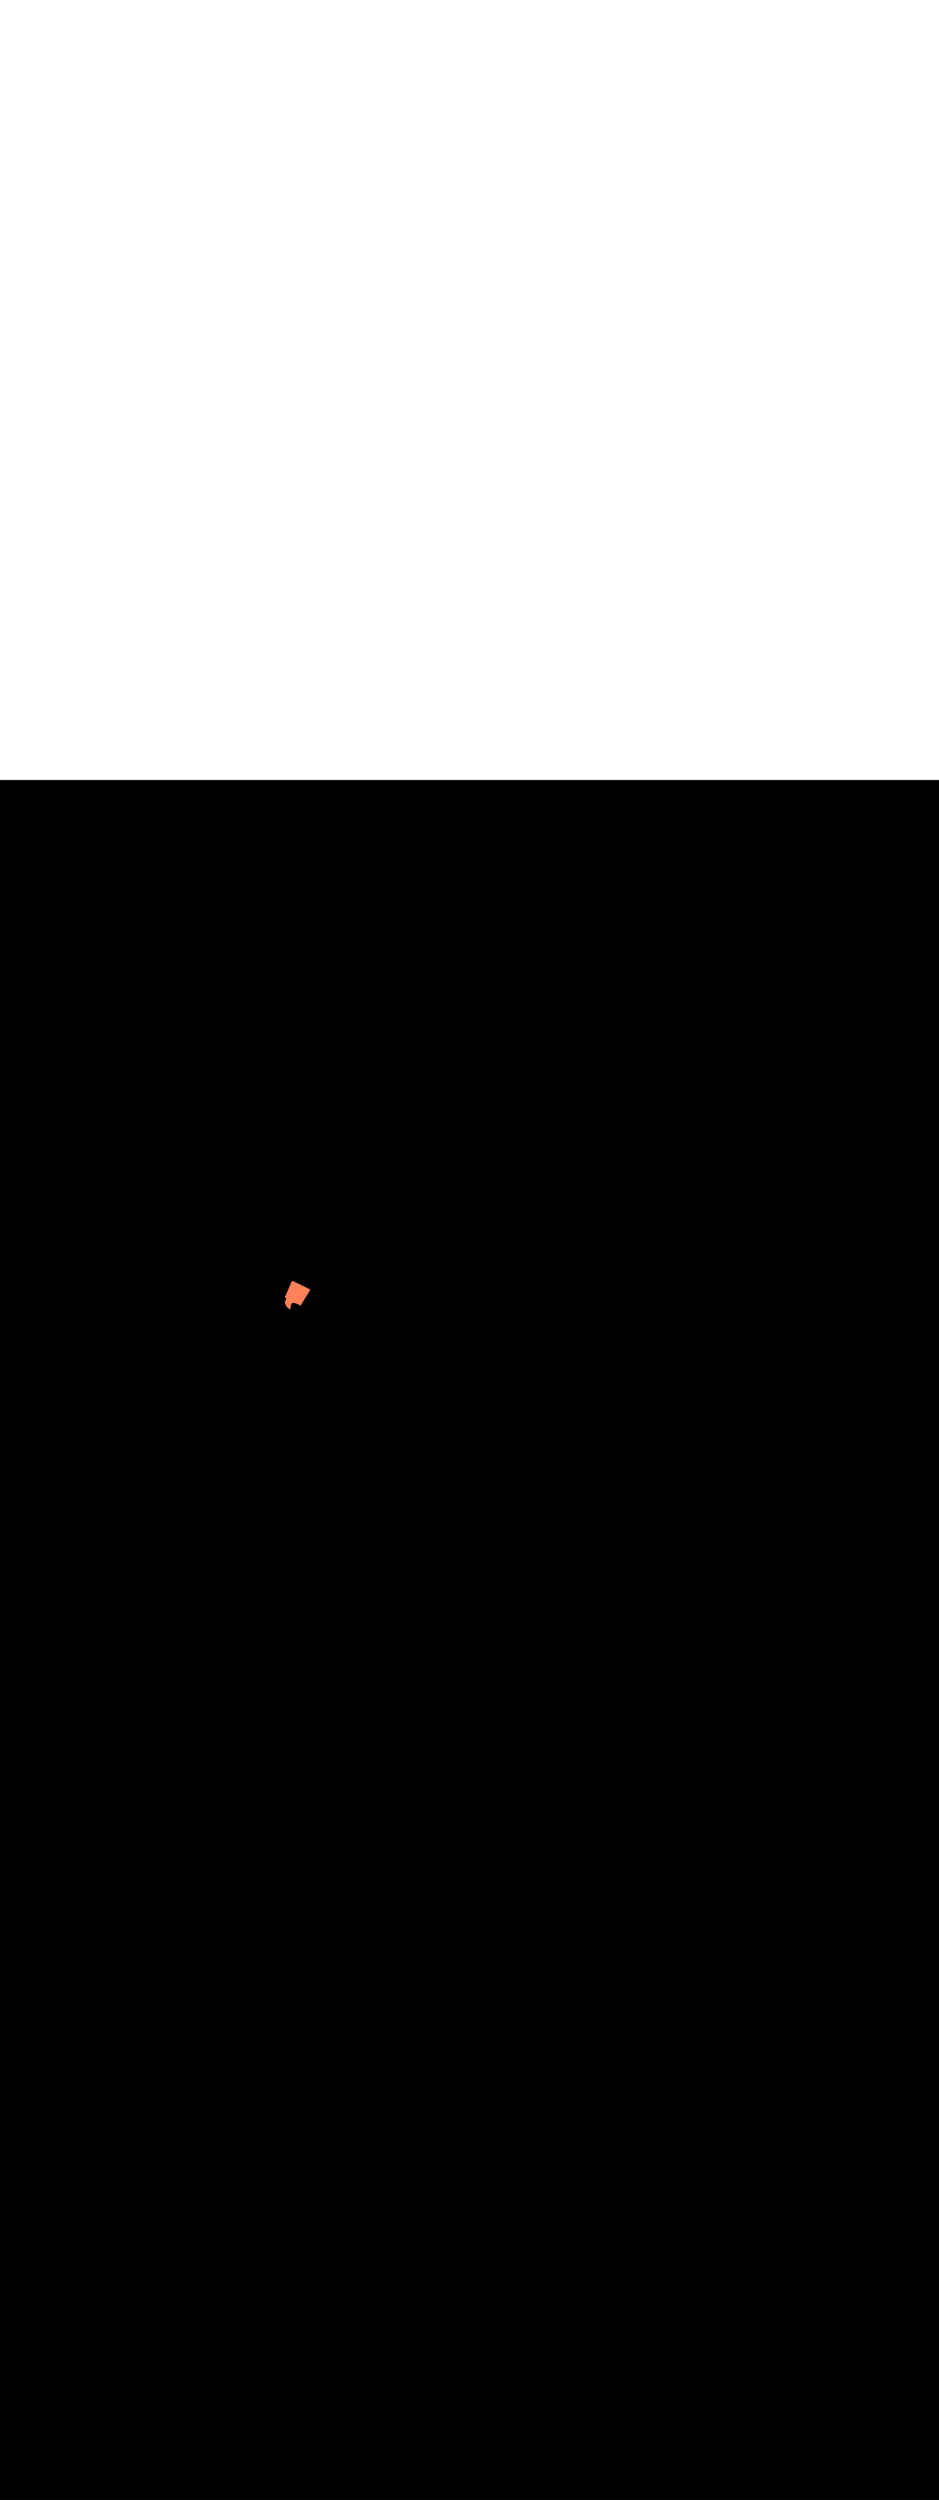 <svg:svg xmlns:svg="http://www.w3.org/2000/svg" version="1.1" id="Layer_1" x="0px" y="0px" viewBox="0 0 500 500" style="width: 188px;" xml:space="preserve" data-imageid="dog-walking-79-12053" imageName="Dog Walking" class="illustrations_image"><svg:rect x="0" y="0" width="100%" height="100%" fill="black" /><svg:g id="highlighted-segment"><svg:style type="text/css" style="" /><svg:style type="text/css" style="">
	.st0_dog-walking-79-12053{fill:#96CF40;}
	.st1_dog-walking-79-12053{fill:#68E1FD;}
	.st2_dog-walking-79-12053{opacity:0.76;fill:#FFFFFF;enable-background:new    ;}
	.st3_dog-walking-79-12053{opacity:0.68;fill:url(#SVGID_1_);enable-background:new    ;}
	.st4_dog-walking-79-12053{opacity:0.68;fill:url(#SVGID_00000163067432278039710290000013117433382973896857_);enable-background:new    ;}
	.st5_dog-walking-79-12053{opacity:0.68;fill:url(#SVGID_00000100359026383995393210000006329908444153720194_);enable-background:new    ;}
	.st6_dog-walking-79-12053{opacity:0.68;fill:url(#SVGID_00000009590651224818453510000012520221678495179399_);enable-background:new    ;}
	.st7_dog-walking-79-12053{opacity:0.68;fill:url(#SVGID_00000034048284832784675140000010535632714719733639_);enable-background:new    ;}
	.st8_dog-walking-79-12053{opacity:0.68;fill:url(#SVGID_00000135674646276591115840000005288573322134846362_);enable-background:new    ;}
	.st9_dog-walking-79-12053{opacity:0.68;fill:url(#SVGID_00000086674995693208269040000000997927147159073667_);enable-background:new    ;}
	.st10_dog-walking-79-12053{fill:#3E3E4A;}
	.st11_dog-walking-79-12053{fill:#FFFFFF;}
	.st12_dog-walking-79-12053{opacity:0.4;fill:#3E3E4A;enable-background:new    ;}
	.st13_dog-walking-79-12053{fill:#55555F;}
	.st14_dog-walking-79-12053{fill:#DB5531;}
	.st15_dog-walking-79-12053{fill:#2C9135;}
	.st16_dog-walking-79-12053{opacity:0.4;fill:#111224;enable-background:new    ;}
	.st17_dog-walking-79-12053{fill:#FF815A;}
	.st18_dog-walking-79-12053{fill:#111224;}
	.st19_dog-walking-79-12053{fill:#F877AF;}
	.st20_dog-walking-79-12053{opacity:0.68;fill:#111224;enable-background:new    ;}
</svg:style><svg:path class="st17_dog-walking-79-12053" d="M 160.078 279.421 L 160.215 279.203 L 160.284 279.094 L 160.352 278.985 L 160.421 278.875 L 160.49 278.766 L 160.558 278.657 L 160.627 278.548 L 160.696 278.439 L 160.765 278.33 L 160.833 278.221 L 160.902 278.112 L 160.971 278.003 L 161.039 277.894 L 161.108 277.785 L 161.245 277.566 L 161.314 277.457 L 161.383 277.348 L 161.451 277.239 L 161.52 277.13 L 161.589 277.021 L 161.657 276.912 L 161.726 276.803 L 161.795 276.694 L 161.864 276.585 L 161.932 276.475 L 162.001 276.366 L 162.138 276.148 L 162.207 276.039 L 162.276 275.93 L 162.344 275.821 L 162.413 275.712 L 162.482 275.603 L 162.55 275.494 L 162.619 275.385 L 162.688 275.275 L 162.756 275.166 L 162.825 275.057 L 162.894 274.948 L 162.963 274.839 L 163.031 274.73 L 163.169 274.512 L 163.237 274.403 L 163.306 274.294 L 163.375 274.185 L 163.443 274.075 L 163.512 273.966 L 163.581 273.857 L 163.649 273.748 L 163.718 273.639 L 163.787 273.53 L 163.855 273.421 L 163.924 273.312 L 164.062 273.094 L 164.13 272.985 L 164.199 272.875 L 164.268 272.766 L 164.336 272.657 L 164.405 272.548 L 164.474 272.439 L 164.542 272.33 L 164.611 272.221 L 164.68 272.112 L 164.748 272.003 L 164.817 271.894 L 164.886 271.785 L 164.954 271.675 L 165.023 271.566 L 165.047 271.523 L 165.067 271.478 L 165.082 271.431 L 165.093 271.383 L 165.099 271.334 L 165.1 271.285 L 165.096 271.236 L 165.087 271.187 L 165.074 271.14 L 165.055 271.094 L 165.033 271.05 L 165.006 271.008 L 164.975 270.97 L 164.941 270.934 L 164.903 270.903 L 164.863 270.875 L 164.82 270.851 L 156.02 266.551 L 155.973 266.531 L 155.925 266.516 L 155.875 266.506 L 155.825 266.501 L 155.775 266.501 L 155.725 266.506 L 155.675 266.516 L 155.627 266.531 L 155.58 266.551 L 155.536 266.575 L 155.495 266.604 L 155.456 266.637 L 155.422 266.673 L 155.391 266.713 L 155.364 266.756 L 155.341 266.801 L 155.292 266.915 L 155.242 267.029 L 155.193 267.144 L 155.143 267.258 L 155.094 267.372 L 155.044 267.486 L 154.995 267.6 L 154.945 267.714 L 154.896 267.828 L 154.846 267.942 L 154.797 268.057 L 154.747 268.171 L 154.698 268.285 L 154.648 268.399 L 154.599 268.513 L 154.549 268.627 L 154.5 268.741 L 154.45 268.856 L 154.401 268.97 L 154.351 269.084 L 154.302 269.198 L 154.252 269.312 L 154.203 269.426 L 154.153 269.54 L 154.104 269.655 L 154.054 269.769 L 154.005 269.883 L 153.955 269.997 L 153.906 270.111 L 153.856 270.225 L 153.807 270.339 L 153.757 270.454 L 153.708 270.568 L 153.658 270.682 L 153.609 270.796 L 153.559 270.91 L 153.51 271.024 L 153.46 271.138 L 153.411 271.253 L 153.361 271.367 L 153.312 271.481 L 153.262 271.595 L 153.213 271.709 L 153.163 271.823 L 153.114 271.937 L 153.065 272.052 L 153.015 272.166 L 152.966 272.28 L 152.916 272.394 L 152.867 272.508 L 152.817 272.622 L 152.768 272.736 L 152.718 272.851 L 152.669 272.965 L 152.619 273.079 L 152.57 273.193 L 152.52 273.307 L 152.471 273.421 L 152.421 273.535 L 152.372 273.65 L 152.322 273.764 L 152.273 273.878 L 152.223 273.992 L 152.174 274.106 L 152.124 274.22 L 152.075 274.334 L 152.025 274.449 L 151.976 274.563 L 151.926 274.677 L 151.877 274.791 L 151.827 274.905 L 151.778 275.019 L 151.728 275.133 L 151.679 275.248 L 151.651 275.311 L 151.652 275.311 L 151.675 275.314 L 151.681 275.315 L 151.704 275.318 L 151.71 275.319 L 151.732 275.323 L 151.739 275.324 L 151.76 275.328 L 151.767 275.329 L 151.788 275.333 L 151.795 275.334 L 151.815 275.338 L 151.823 275.34 L 151.842 275.344 L 151.851 275.346 L 151.869 275.35 L 151.878 275.353 L 151.896 275.357 L 151.906 275.36 L 151.923 275.365 L 151.934 275.368 L 151.95 275.373 L 151.962 275.377 L 151.977 275.382 L 151.991 275.386 L 152.005 275.392 L 152.02 275.398 L 152.033 275.403 L 152.051 275.41 L 152.062 275.416 L 152.082 275.425 L 152.093 275.431 L 152.116 275.443 L 152.126 275.449 L 152.151 275.464 L 152.16 275.47 L 152.189 275.491 L 152.197 275.497 L 152.229 275.524 L 152.236 275.53 L 152.236 275.53 L 152.238 275.532 L 152.272 275.566 L 152.278 275.573 L 152.312 275.615 L 152.317 275.622 L 152.344 275.665 L 152.349 275.672 L 152.37 275.714 L 152.374 275.723 L 152.39 275.763 L 152.394 275.772 L 152.405 275.81 L 152.408 275.819 L 152.416 275.854 L 152.418 275.864 L 152.423 275.895 L 152.424 275.906 L 152.427 275.934 L 152.428 275.945 L 152.429 275.971 L 152.429 275.982 L 152.429 276.005 L 152.428 276.017 L 152.428 276.038 L 152.427 276.051 L 152.425 276.069 L 152.424 276.082 L 152.422 276.099 L 152.42 276.112 L 152.418 276.127 L 152.415 276.141 L 152.413 276.155 L 152.41 276.169 L 152.407 276.181 L 152.404 276.197 L 152.401 276.208 L 152.398 276.223 L 152.395 276.233 L 152.391 276.249 L 152.388 276.258 L 152.383 276.275 L 152.381 276.283 L 152.376 276.3 L 152.373 276.307 L 152.368 276.324 L 152.365 276.332 L 152.36 276.349 L 152.357 276.355 L 152.351 276.373 L 152.349 276.379 L 152.342 276.397 L 152.34 276.403 L 152.333 276.421 L 152.331 276.427 L 152.323 276.445 L 152.321 276.45 L 152.314 276.469 L 152.312 276.474 L 152.304 276.493 L 152.302 276.497 L 152.293 276.517 L 152.292 276.521 L 152.283 276.54 L 152.281 276.544 L 152.272 276.564 L 152.271 276.567 L 152.261 276.588 L 152.26 276.591 L 152.25 276.611 L 152.249 276.614 L 152.239 276.635 L 152.237 276.638 L 152.227 276.658 L 152.226 276.661 L 152.216 276.682 L 152.214 276.684 L 152.204 276.705 L 152.203 276.708 L 152.192 276.729 L 152.191 276.731 L 152.18 276.752 L 152.179 276.755 L 152.168 276.776 L 152.166 276.778 L 152.155 276.799 L 152.154 276.801 L 152.143 276.822 L 152.142 276.824 L 152.13 276.846 L 152.129 276.848 L 152.117 276.869 L 152.116 276.871 L 152.105 276.892 L 152.104 276.894 L 152.092 276.915 L 152.091 276.917 L 152.079 276.938 L 152.078 276.94 L 152.066 276.961 L 152.065 276.962 L 152.053 276.984 L 152.052 276.985 L 152.04 277.006 L 152.039 277.008 L 152.027 277.029 L 152.026 277.03 L 152.014 277.051 L 152.013 277.052 L 152.001 277.073 L 152 277.074 L 151.988 277.095 L 151.987 277.096 L 151.975 277.117 L 151.974 277.118 L 151.962 277.138 L 151.961 277.14 L 151.949 277.16 L 151.948 277.161 L 151.936 277.181 L 151.936 277.182 L 151.924 277.202 L 151.923 277.203 L 151.911 277.223 L 151.91 277.224 L 151.898 277.243 L 151.898 277.244 L 151.886 277.263 L 151.885 277.264 L 151.874 277.283 L 151.873 277.284 L 151.861 277.302 L 151.861 277.303 L 151.849 277.322 L 151.849 277.322 L 151.837 277.34 L 151.837 277.341 L 151.826 277.359 L 151.825 277.36 L 151.814 277.377 L 151.814 277.378 L 151.803 277.395 L 151.802 277.396 L 151.792 277.412 L 151.791 277.413 L 151.781 277.429 L 151.78 277.43 L 151.77 277.446 L 151.77 277.446 L 151.76 277.462 L 151.759 277.463 L 151.749 277.478 L 151.749 277.478 L 151.739 277.493 L 151.739 277.494 L 151.73 277.508 L 151.729 277.508 L 151.72 277.522 L 151.72 277.523 L 151.711 277.536 L 151.711 277.536 L 151.708 277.541 L 151.708 277.552 L 151.715 277.635 L 151.722 277.717 L 151.732 277.798 L 151.742 277.879 L 151.754 277.959 L 151.767 278.037 L 151.781 278.115 L 151.797 278.192 L 151.814 278.269 L 151.832 278.344 L 151.851 278.419 L 151.872 278.493 L 151.893 278.566 L 151.916 278.639 L 151.939 278.71 L 151.964 278.781 L 151.989 278.851 L 152.016 278.92 L 152.044 278.988 L 152.072 279.056 L 152.101 279.122 L 152.132 279.188 L 152.163 279.253 L 152.195 279.318 L 152.228 279.381 L 152.261 279.444 L 152.295 279.506 L 152.33 279.567 L 152.366 279.627 L 152.402 279.686 L 152.439 279.745 L 152.477 279.802 L 152.515 279.859 L 152.554 279.915 L 152.593 279.97 L 152.633 280.024 L 152.673 280.078 L 152.714 280.13 L 152.755 280.182 L 152.796 280.232 L 152.838 280.282 L 152.88 280.331 L 152.922 280.379 L 152.965 280.426 L 153.008 280.472 L 153.051 280.518 L 153.094 280.562 L 153.138 280.606 L 153.181 280.648 L 153.225 280.69 L 153.269 280.73 L 153.312 280.77 L 153.356 280.808 L 153.399 280.846 L 153.443 280.883 L 153.486 280.919 L 153.53 280.953 L 153.573 280.987 L 153.615 281.02 L 153.658 281.052 L 153.7 281.083 L 153.742 281.112 L 153.784 281.141 L 153.825 281.169 L 153.865 281.195 L 153.906 281.221 L 153.945 281.246 L 153.984 281.269 L 154.023 281.292 L 154.061 281.313 L 154.098 281.333 L 154.134 281.353 L 154.17 281.371 L 154.204 281.388 L 154.238 281.404 L 154.271 281.419 L 154.303 281.432 L 154.333 281.445 L 154.363 281.457 L 154.391 281.467 L 154.418 281.477 L 154.443 281.485 L 154.467 281.492 L 154.479 281.496 L 154.48 281.495 L 154.488 281.473 L 154.496 281.449 L 154.504 281.423 L 154.513 281.395 L 154.521 281.366 L 154.53 281.335 L 154.538 281.303 L 154.547 281.269 L 154.555 281.234 L 154.563 281.198 L 154.572 281.161 L 154.58 281.123 L 154.588 281.083 L 154.596 281.043 L 154.604 281.002 L 154.612 280.959 L 154.62 280.916 L 154.628 280.873 L 154.636 280.828 L 154.644 280.783 L 154.652 280.737 L 154.66 280.691 L 154.668 280.644 L 154.676 280.597 L 154.683 280.549 L 154.691 280.501 L 154.699 280.452 L 154.707 280.403 L 154.715 280.354 L 154.724 280.304 L 154.724 280.304 L 154.732 280.254 L 154.732 280.254 L 154.74 280.205 L 154.74 280.204 L 154.749 280.154 L 154.749 280.153 L 154.757 280.104 L 154.758 280.103 L 154.766 280.054 L 154.766 280.053 L 154.775 280.004 L 154.775 280.002 L 154.784 279.953 L 154.784 279.951 L 154.793 279.903 L 154.794 279.901 L 154.803 279.852 L 154.803 279.85 L 154.812 279.802 L 154.813 279.8 L 154.822 279.752 L 154.823 279.749 L 154.832 279.702 L 154.833 279.699 L 154.843 279.652 L 154.844 279.649 L 154.854 279.602 L 154.854 279.599 L 154.865 279.553 L 154.865 279.549 L 154.876 279.503 L 154.877 279.5 L 154.888 279.454 L 154.889 279.45 L 154.9 279.406 L 154.901 279.401 L 154.912 279.357 L 154.913 279.353 L 154.925 279.309 L 154.926 279.304 L 154.938 279.261 L 154.94 279.256 L 154.952 279.214 L 154.953 279.208 L 154.966 279.167 L 154.968 279.161 L 154.981 279.12 L 154.983 279.114 L 154.996 279.074 L 154.998 279.067 L 155.012 279.028 L 155.015 279.021 L 155.029 278.983 L 155.032 278.975 L 155.046 278.938 L 155.049 278.929 L 155.064 278.893 L 155.068 278.884 L 155.083 278.849 L 155.087 278.839 L 155.103 278.805 L 155.107 278.795 L 155.123 278.762 L 155.129 278.751 L 155.145 278.719 L 155.151 278.707 L 155.168 278.677 L 155.175 278.664 L 155.192 278.635 L 155.2 278.622 L 155.218 278.593 L 155.227 278.579 L 155.245 278.552 L 155.255 278.538 L 155.274 278.512 L 155.286 278.497 L 155.305 278.472 L 155.318 278.456 L 155.338 278.433 L 155.352 278.417 L 155.373 278.395 L 155.389 278.378 L 155.41 278.358 L 155.429 278.341 L 155.45 278.322 L 155.471 278.305 L 155.493 278.287 L 155.516 278.27 L 155.538 278.254 L 155.563 278.238 L 155.587 278.224 L 155.614 278.208 L 155.638 278.195 L 155.667 278.181 L 155.692 278.17 L 155.723 278.157 L 155.748 278.148 L 155.781 278.137 L 155.806 278.13 L 155.84 278.121 L 155.866 278.115 L 155.901 278.109 L 155.928 278.105 L 155.953 278.102 L 155.981 278.1 L 155.998 278.098 L 156.027 278.097 L 156.041 278.096 L 156.071 278.095 L 156.085 278.095 L 156.116 278.095 L 156.129 278.095 L 156.161 278.095 L 156.172 278.096 L 156.206 278.097 L 156.216 278.098 L 156.25 278.1 L 156.26 278.101 L 156.295 278.104 L 156.304 278.105 L 156.341 278.108 L 156.349 278.109 L 156.386 278.114 L 156.394 278.115 L 156.432 278.12 L 156.439 278.121 L 156.478 278.127 L 156.485 278.128 L 156.524 278.135 L 156.531 278.136 L 156.571 278.143 L 156.577 278.144 L 156.618 278.152 L 156.624 278.153 L 156.666 278.162 L 156.671 278.163 L 156.714 278.172 L 156.719 278.173 L 156.762 278.183 L 156.767 278.184 L 156.811 278.194 L 156.816 278.195 L 156.86 278.206 L 156.865 278.207 L 156.91 278.219 L 156.914 278.22 L 156.96 278.232 L 156.964 278.233 L 157.01 278.246 L 157.014 278.247 L 157.061 278.26 L 157.064 278.261 L 157.112 278.275 L 157.115 278.276 L 157.163 278.29 L 157.166 278.291 L 157.214 278.306 L 157.218 278.306 L 157.266 278.322 L 157.269 278.323 L 157.318 278.338 L 157.321 278.339 L 157.371 278.355 L 157.374 278.356 L 157.423 278.373 L 157.426 278.374 L 157.476 278.39 L 157.479 278.391 L 157.529 278.409 L 157.532 278.409 L 157.582 278.427 L 157.585 278.428 L 157.636 278.446 L 157.638 278.447 L 157.689 278.465 L 157.691 278.466 L 157.743 278.485 L 157.745 278.486 L 157.796 278.505 L 157.798 278.506 L 157.85 278.525 L 157.852 278.526 L 157.903 278.546 L 157.906 278.547 L 157.957 278.567 L 157.959 278.567 L 158.011 278.588 L 158.013 278.589 L 158.064 278.609 L 158.066 278.61 L 158.118 278.631 L 158.12 278.631 L 158.171 278.653 L 158.173 278.653 L 158.225 278.675 L 158.227 278.675 L 158.278 278.697 L 158.28 278.698 L 158.331 278.719 L 158.333 278.72 L 158.384 278.742 L 158.386 278.743 L 158.436 278.765 L 158.438 278.765 L 158.489 278.788 L 158.491 278.788 L 158.541 278.811 L 158.543 278.811 L 158.593 278.834 L 158.595 278.835 L 158.644 278.857 L 158.646 278.858 L 158.696 278.881 L 158.697 278.881 L 158.746 278.904 L 158.748 278.905 L 158.797 278.928 L 158.799 278.928 L 158.847 278.951 L 158.849 278.952 L 158.896 278.975 L 158.898 278.976 L 158.946 278.999 L 158.948 279 L 158.994 279.022 L 158.996 279.023 L 159.042 279.046 L 159.044 279.047 L 159.09 279.07 L 159.092 279.071 L 159.137 279.094 L 159.139 279.095 L 159.184 279.117 L 159.186 279.118 L 159.229 279.141 L 159.232 279.142 L 159.275 279.165 L 159.277 279.166 L 159.319 279.188 L 159.322 279.189 L 159.363 279.212 L 159.366 279.213 L 159.406 279.235 L 159.409 279.236 L 159.449 279.258 L 159.451 279.26 L 159.491 279.282 L 159.493 279.283 L 159.532 279.305 L 159.535 279.306 L 159.572 279.328 L 159.575 279.33 L 159.612 279.351 L 159.615 279.353 L 159.65 279.374 L 159.653 279.376 L 159.688 279.397 L 159.692 279.399 L 159.725 279.419 L 159.729 279.421 L 159.762 279.442 L 159.765 279.444 L 159.797 279.464 L 159.801 279.467 L 159.832 279.487 L 159.836 279.489 L 159.865 279.509 L 159.87 279.512 L 159.898 279.531 L 159.903 279.534 L 159.93 279.553 L 159.935 279.557 L 159.961 279.575 L 159.967 279.579 L 159.975 279.585 L 160.009 279.53 L 160.078 279.421 Z" id="element_88" style="" /><svg:path class="st17_dog-walking-79-12053" d="M 160.078 279.421 L 160.215 279.203 L 160.284 279.094 L 160.352 278.985 L 160.421 278.875 L 160.49 278.766 L 160.558 278.657 L 160.627 278.548 L 160.696 278.439 L 160.765 278.33 L 160.833 278.221 L 160.902 278.112 L 160.971 278.003 L 161.039 277.894 L 161.108 277.785 L 161.245 277.566 L 161.314 277.457 L 161.383 277.348 L 161.451 277.239 L 161.52 277.13 L 161.589 277.021 L 161.657 276.912 L 161.726 276.803 L 161.795 276.694 L 161.864 276.585 L 161.932 276.475 L 162.001 276.366 L 162.138 276.148 L 162.207 276.039 L 162.276 275.93 L 162.344 275.821 L 162.413 275.712 L 162.482 275.603 L 162.55 275.494 L 162.619 275.385 L 162.688 275.275 L 162.756 275.166 L 162.825 275.057 L 162.894 274.948 L 162.963 274.839 L 163.031 274.73 L 163.169 274.512 L 163.237 274.403 L 163.306 274.294 L 163.375 274.185 L 163.443 274.075 L 163.512 273.966 L 163.581 273.857 L 163.649 273.748 L 163.718 273.639 L 163.787 273.53 L 163.855 273.421 L 163.924 273.312 L 164.062 273.094 L 164.13 272.985 L 164.199 272.875 L 164.268 272.766 L 164.336 272.657 L 164.405 272.548 L 164.474 272.439 L 164.542 272.33 L 164.611 272.221 L 164.68 272.112 L 164.748 272.003 L 164.817 271.894 L 164.886 271.785 L 164.954 271.675 L 165.023 271.566 L 165.047 271.523 L 165.067 271.478 L 165.082 271.431 L 165.093 271.383 L 165.099 271.334 L 165.1 271.285 L 165.096 271.236 L 165.087 271.187 L 165.074 271.14 L 165.055 271.094 L 165.033 271.05 L 165.006 271.008 L 164.975 270.97 L 164.941 270.934 L 164.903 270.903 L 164.863 270.875 L 164.82 270.851 L 156.02 266.551 L 155.973 266.531 L 155.925 266.516 L 155.875 266.506 L 155.825 266.501 L 155.775 266.501 L 155.725 266.506 L 155.675 266.516 L 155.627 266.531 L 155.58 266.551 L 155.536 266.575 L 155.495 266.604 L 155.456 266.637 L 155.422 266.673 L 155.391 266.713 L 155.364 266.756 L 155.341 266.801 L 155.292 266.915 L 155.242 267.029 L 155.193 267.144 L 155.143 267.258 L 155.094 267.372 L 155.044 267.486 L 154.995 267.6 L 154.945 267.714 L 154.896 267.828 L 154.846 267.942 L 154.797 268.057 L 154.747 268.171 L 154.698 268.285 L 154.648 268.399 L 154.599 268.513 L 154.549 268.627 L 154.5 268.741 L 154.45 268.856 L 154.401 268.97 L 154.351 269.084 L 154.302 269.198 L 154.252 269.312 L 154.203 269.426 L 154.153 269.54 L 154.104 269.655 L 154.054 269.769 L 154.005 269.883 L 153.955 269.997 L 153.906 270.111 L 153.856 270.225 L 153.807 270.339 L 153.757 270.454 L 153.708 270.568 L 153.658 270.682 L 153.609 270.796 L 153.559 270.91 L 153.51 271.024 L 153.46 271.138 L 153.411 271.253 L 153.361 271.367 L 153.312 271.481 L 153.262 271.595 L 153.213 271.709 L 153.163 271.823 L 153.114 271.937 L 153.065 272.052 L 153.015 272.166 L 152.966 272.28 L 152.916 272.394 L 152.867 272.508 L 152.817 272.622 L 152.768 272.736 L 152.718 272.851 L 152.669 272.965 L 152.619 273.079 L 152.57 273.193 L 152.52 273.307 L 152.471 273.421 L 152.421 273.535 L 152.372 273.65 L 152.322 273.764 L 152.273 273.878 L 152.223 273.992 L 152.174 274.106 L 152.124 274.22 L 152.075 274.334 L 152.025 274.449 L 151.976 274.563 L 151.926 274.677 L 151.877 274.791 L 151.827 274.905 L 151.778 275.019 L 151.728 275.133 L 151.679 275.248 L 151.651 275.311 L 151.652 275.311 L 151.675 275.314 L 151.681 275.315 L 151.704 275.318 L 151.71 275.319 L 151.732 275.323 L 151.739 275.324 L 151.76 275.328 L 151.767 275.329 L 151.788 275.333 L 151.795 275.334 L 151.815 275.338 L 151.823 275.34 L 151.842 275.344 L 151.851 275.346 L 151.869 275.35 L 151.878 275.353 L 151.896 275.357 L 151.906 275.36 L 151.923 275.365 L 151.934 275.368 L 151.95 275.373 L 151.962 275.377 L 151.977 275.382 L 151.991 275.386 L 152.005 275.392 L 152.02 275.398 L 152.033 275.403 L 152.051 275.41 L 152.062 275.416 L 152.082 275.425 L 152.093 275.431 L 152.116 275.443 L 152.126 275.449 L 152.151 275.464 L 152.16 275.47 L 152.189 275.491 L 152.197 275.497 L 152.229 275.524 L 152.236 275.53 L 152.236 275.53 L 152.238 275.532 L 152.272 275.566 L 152.278 275.573 L 152.312 275.615 L 152.317 275.622 L 152.344 275.665 L 152.349 275.672 L 152.37 275.714 L 152.374 275.723 L 152.39 275.763 L 152.394 275.772 L 152.405 275.81 L 152.408 275.819 L 152.416 275.854 L 152.418 275.864 L 152.423 275.895 L 152.424 275.906 L 152.427 275.934 L 152.428 275.945 L 152.429 275.971 L 152.429 275.982 L 152.429 276.005 L 152.428 276.017 L 152.428 276.038 L 152.427 276.051 L 152.425 276.069 L 152.424 276.082 L 152.422 276.099 L 152.42 276.112 L 152.418 276.127 L 152.415 276.141 L 152.413 276.155 L 152.41 276.169 L 152.407 276.181 L 152.404 276.197 L 152.401 276.208 L 152.398 276.223 L 152.395 276.233 L 152.391 276.249 L 152.388 276.258 L 152.383 276.275 L 152.381 276.283 L 152.376 276.3 L 152.373 276.307 L 152.368 276.324 L 152.365 276.332 L 152.36 276.349 L 152.357 276.355 L 152.351 276.373 L 152.349 276.379 L 152.342 276.397 L 152.34 276.403 L 152.333 276.421 L 152.331 276.427 L 152.323 276.445 L 152.321 276.45 L 152.314 276.469 L 152.312 276.474 L 152.304 276.493 L 152.302 276.497 L 152.293 276.517 L 152.292 276.521 L 152.283 276.54 L 152.281 276.544 L 152.272 276.564 L 152.271 276.567 L 152.261 276.588 L 152.26 276.591 L 152.25 276.611 L 152.249 276.614 L 152.239 276.635 L 152.237 276.638 L 152.227 276.658 L 152.226 276.661 L 152.216 276.682 L 152.214 276.684 L 152.204 276.705 L 152.203 276.708 L 152.192 276.729 L 152.191 276.731 L 152.18 276.752 L 152.179 276.755 L 152.168 276.776 L 152.166 276.778 L 152.155 276.799 L 152.154 276.801 L 152.143 276.822 L 152.142 276.824 L 152.13 276.846 L 152.129 276.848 L 152.117 276.869 L 152.116 276.871 L 152.105 276.892 L 152.104 276.894 L 152.092 276.915 L 152.091 276.917 L 152.079 276.938 L 152.078 276.94 L 152.066 276.961 L 152.065 276.962 L 152.053 276.984 L 152.052 276.985 L 152.04 277.006 L 152.039 277.008 L 152.027 277.029 L 152.026 277.03 L 152.014 277.051 L 152.013 277.052 L 152.001 277.073 L 152 277.074 L 151.988 277.095 L 151.987 277.096 L 151.975 277.117 L 151.974 277.118 L 151.962 277.138 L 151.961 277.14 L 151.949 277.16 L 151.948 277.161 L 151.936 277.181 L 151.936 277.182 L 151.924 277.202 L 151.923 277.203 L 151.911 277.223 L 151.91 277.224 L 151.898 277.243 L 151.898 277.244 L 151.886 277.263 L 151.885 277.264 L 151.874 277.283 L 151.873 277.284 L 151.861 277.302 L 151.861 277.303 L 151.849 277.322 L 151.849 277.322 L 151.837 277.34 L 151.837 277.341 L 151.826 277.359 L 151.825 277.36 L 151.814 277.377 L 151.814 277.378 L 151.803 277.395 L 151.802 277.396 L 151.792 277.412 L 151.791 277.413 L 151.781 277.429 L 151.78 277.43 L 151.77 277.446 L 151.77 277.446 L 151.76 277.462 L 151.759 277.463 L 151.749 277.478 L 151.749 277.478 L 151.739 277.493 L 151.739 277.494 L 151.73 277.508 L 151.729 277.508 L 151.72 277.522 L 151.72 277.523 L 151.711 277.536 L 151.711 277.536 L 151.708 277.541 L 151.708 277.552 L 151.715 277.635 L 151.722 277.717 L 151.732 277.798 L 151.742 277.879 L 151.754 277.959 L 151.767 278.037 L 151.781 278.115 L 151.797 278.192 L 151.814 278.269 L 151.832 278.344 L 151.851 278.419 L 151.872 278.493 L 151.893 278.566 L 151.916 278.639 L 151.939 278.71 L 151.964 278.781 L 151.989 278.851 L 152.016 278.92 L 152.044 278.988 L 152.072 279.056 L 152.101 279.122 L 152.132 279.188 L 152.163 279.253 L 152.195 279.318 L 152.228 279.381 L 152.261 279.444 L 152.295 279.506 L 152.33 279.567 L 152.366 279.627 L 152.402 279.686 L 152.439 279.745 L 152.477 279.802 L 152.515 279.859 L 152.554 279.915 L 152.593 279.97 L 152.633 280.024 L 152.673 280.078 L 152.714 280.13 L 152.755 280.182 L 152.796 280.232 L 152.838 280.282 L 152.88 280.331 L 152.922 280.379 L 152.965 280.426 L 153.008 280.472 L 153.051 280.518 L 153.094 280.562 L 153.138 280.606 L 153.181 280.648 L 153.225 280.69 L 153.269 280.73 L 153.312 280.77 L 153.356 280.808 L 153.399 280.846 L 153.443 280.883 L 153.486 280.919 L 153.53 280.953 L 153.573 280.987 L 153.615 281.02 L 153.658 281.052 L 153.7 281.083 L 153.742 281.112 L 153.784 281.141 L 153.825 281.169 L 153.865 281.195 L 153.906 281.221 L 153.945 281.246 L 153.984 281.269 L 154.023 281.292 L 154.061 281.313 L 154.098 281.333 L 154.134 281.353 L 154.17 281.371 L 154.204 281.388 L 154.238 281.404 L 154.271 281.419 L 154.303 281.432 L 154.333 281.445 L 154.363 281.457 L 154.391 281.467 L 154.418 281.477 L 154.443 281.485 L 154.467 281.492 L 154.479 281.496 L 154.48 281.495 L 154.488 281.473 L 154.496 281.449 L 154.504 281.423 L 154.513 281.395 L 154.521 281.366 L 154.53 281.335 L 154.538 281.303 L 154.547 281.269 L 154.555 281.234 L 154.563 281.198 L 154.572 281.161 L 154.58 281.123 L 154.588 281.083 L 154.596 281.043 L 154.604 281.002 L 154.612 280.959 L 154.62 280.916 L 154.628 280.873 L 154.636 280.828 L 154.644 280.783 L 154.652 280.737 L 154.66 280.691 L 154.668 280.644 L 154.676 280.597 L 154.683 280.549 L 154.691 280.501 L 154.699 280.452 L 154.707 280.403 L 154.715 280.354 L 154.724 280.304 L 154.724 280.304 L 154.732 280.254 L 154.732 280.254 L 154.74 280.205 L 154.74 280.204 L 154.749 280.154 L 154.749 280.153 L 154.757 280.104 L 154.758 280.103 L 154.766 280.054 L 154.766 280.053 L 154.775 280.004 L 154.775 280.002 L 154.784 279.953 L 154.784 279.951 L 154.793 279.903 L 154.794 279.901 L 154.803 279.852 L 154.803 279.85 L 154.812 279.802 L 154.813 279.8 L 154.822 279.752 L 154.823 279.749 L 154.832 279.702 L 154.833 279.699 L 154.843 279.652 L 154.844 279.649 L 154.854 279.602 L 154.854 279.599 L 154.865 279.553 L 154.865 279.549 L 154.876 279.503 L 154.877 279.5 L 154.888 279.454 L 154.889 279.45 L 154.9 279.406 L 154.901 279.401 L 154.912 279.357 L 154.913 279.353 L 154.925 279.309 L 154.926 279.304 L 154.938 279.261 L 154.94 279.256 L 154.952 279.214 L 154.953 279.208 L 154.966 279.167 L 154.968 279.161 L 154.981 279.12 L 154.983 279.114 L 154.996 279.074 L 154.998 279.067 L 155.012 279.028 L 155.015 279.021 L 155.029 278.983 L 155.032 278.975 L 155.046 278.938 L 155.049 278.929 L 155.064 278.893 L 155.068 278.884 L 155.083 278.849 L 155.087 278.839 L 155.103 278.805 L 155.107 278.795 L 155.123 278.762 L 155.129 278.751 L 155.145 278.719 L 155.151 278.707 L 155.168 278.677 L 155.175 278.664 L 155.192 278.635 L 155.2 278.622 L 155.218 278.593 L 155.227 278.579 L 155.245 278.552 L 155.255 278.538 L 155.274 278.512 L 155.286 278.497 L 155.305 278.472 L 155.318 278.456 L 155.338 278.433 L 155.352 278.417 L 155.373 278.395 L 155.389 278.378 L 155.41 278.358 L 155.429 278.341 L 155.45 278.322 L 155.471 278.305 L 155.493 278.287 L 155.516 278.27 L 155.538 278.254 L 155.563 278.238 L 155.587 278.224 L 155.614 278.208 L 155.638 278.195 L 155.667 278.181 L 155.692 278.17 L 155.723 278.157 L 155.748 278.148 L 155.781 278.137 L 155.806 278.13 L 155.84 278.121 L 155.866 278.115 L 155.901 278.109 L 155.928 278.105 L 155.953 278.102 L 155.981 278.1 L 155.998 278.098 L 156.027 278.097 L 156.041 278.096 L 156.071 278.095 L 156.085 278.095 L 156.116 278.095 L 156.129 278.095 L 156.161 278.095 L 156.172 278.096 L 156.206 278.097 L 156.216 278.098 L 156.25 278.1 L 156.26 278.101 L 156.295 278.104 L 156.304 278.105 L 156.341 278.108 L 156.349 278.109 L 156.386 278.114 L 156.394 278.115 L 156.432 278.12 L 156.439 278.121 L 156.478 278.127 L 156.485 278.128 L 156.524 278.135 L 156.531 278.136 L 156.571 278.143 L 156.577 278.144 L 156.618 278.152 L 156.624 278.153 L 156.666 278.162 L 156.671 278.163 L 156.714 278.172 L 156.719 278.173 L 156.762 278.183 L 156.767 278.184 L 156.811 278.194 L 156.816 278.195 L 156.86 278.206 L 156.865 278.207 L 156.91 278.219 L 156.914 278.22 L 156.96 278.232 L 156.964 278.233 L 157.01 278.246 L 157.014 278.247 L 157.061 278.26 L 157.064 278.261 L 157.112 278.275 L 157.115 278.276 L 157.163 278.29 L 157.166 278.291 L 157.214 278.306 L 157.218 278.306 L 157.266 278.322 L 157.269 278.323 L 157.318 278.338 L 157.321 278.339 L 157.371 278.355 L 157.374 278.356 L 157.423 278.373 L 157.426 278.374 L 157.476 278.39 L 157.479 278.391 L 157.529 278.409 L 157.532 278.409 L 157.582 278.427 L 157.585 278.428 L 157.636 278.446 L 157.638 278.447 L 157.689 278.465 L 157.691 278.466 L 157.743 278.485 L 157.745 278.486 L 157.796 278.505 L 157.798 278.506 L 157.85 278.525 L 157.852 278.526 L 157.903 278.546 L 157.906 278.547 L 157.957 278.567 L 157.959 278.567 L 158.011 278.588 L 158.013 278.589 L 158.064 278.609 L 158.066 278.61 L 158.118 278.631 L 158.12 278.631 L 158.171 278.653 L 158.173 278.653 L 158.225 278.675 L 158.227 278.675 L 158.278 278.697 L 158.28 278.698 L 158.331 278.719 L 158.333 278.72 L 158.384 278.742 L 158.386 278.743 L 158.436 278.765 L 158.438 278.765 L 158.489 278.788 L 158.491 278.788 L 158.541 278.811 L 158.543 278.811 L 158.593 278.834 L 158.595 278.835 L 158.644 278.857 L 158.646 278.858 L 158.696 278.881 L 158.697 278.881 L 158.746 278.904 L 158.748 278.905 L 158.797 278.928 L 158.799 278.928 L 158.847 278.951 L 158.849 278.952 L 158.896 278.975 L 158.898 278.976 L 158.946 278.999 L 158.948 279 L 158.994 279.022 L 158.996 279.023 L 159.042 279.046 L 159.044 279.047 L 159.09 279.07 L 159.092 279.071 L 159.137 279.094 L 159.139 279.095 L 159.184 279.117 L 159.186 279.118 L 159.229 279.141 L 159.232 279.142 L 159.275 279.165 L 159.277 279.166 L 159.319 279.188 L 159.322 279.189 L 159.363 279.212 L 159.366 279.213 L 159.406 279.235 L 159.409 279.236 L 159.449 279.258 L 159.451 279.26 L 159.491 279.282 L 159.493 279.283 L 159.532 279.305 L 159.535 279.306 L 159.572 279.328 L 159.575 279.33 L 159.612 279.351 L 159.615 279.353 L 159.65 279.374 L 159.653 279.376 L 159.688 279.397 L 159.692 279.399 L 159.725 279.419 L 159.729 279.421 L 159.762 279.442 L 159.765 279.444 L 159.797 279.464 L 159.801 279.467 L 159.832 279.487 L 159.836 279.489 L 159.865 279.509 L 159.87 279.512 L 159.898 279.531 L 159.903 279.534 L 159.93 279.553 L 159.935 279.557 L 159.961 279.575 L 159.967 279.579 L 159.975 279.585 L 160.009 279.53 L 160.078 279.421 Z" id="element_88" style="" /></svg:g></svg:svg>